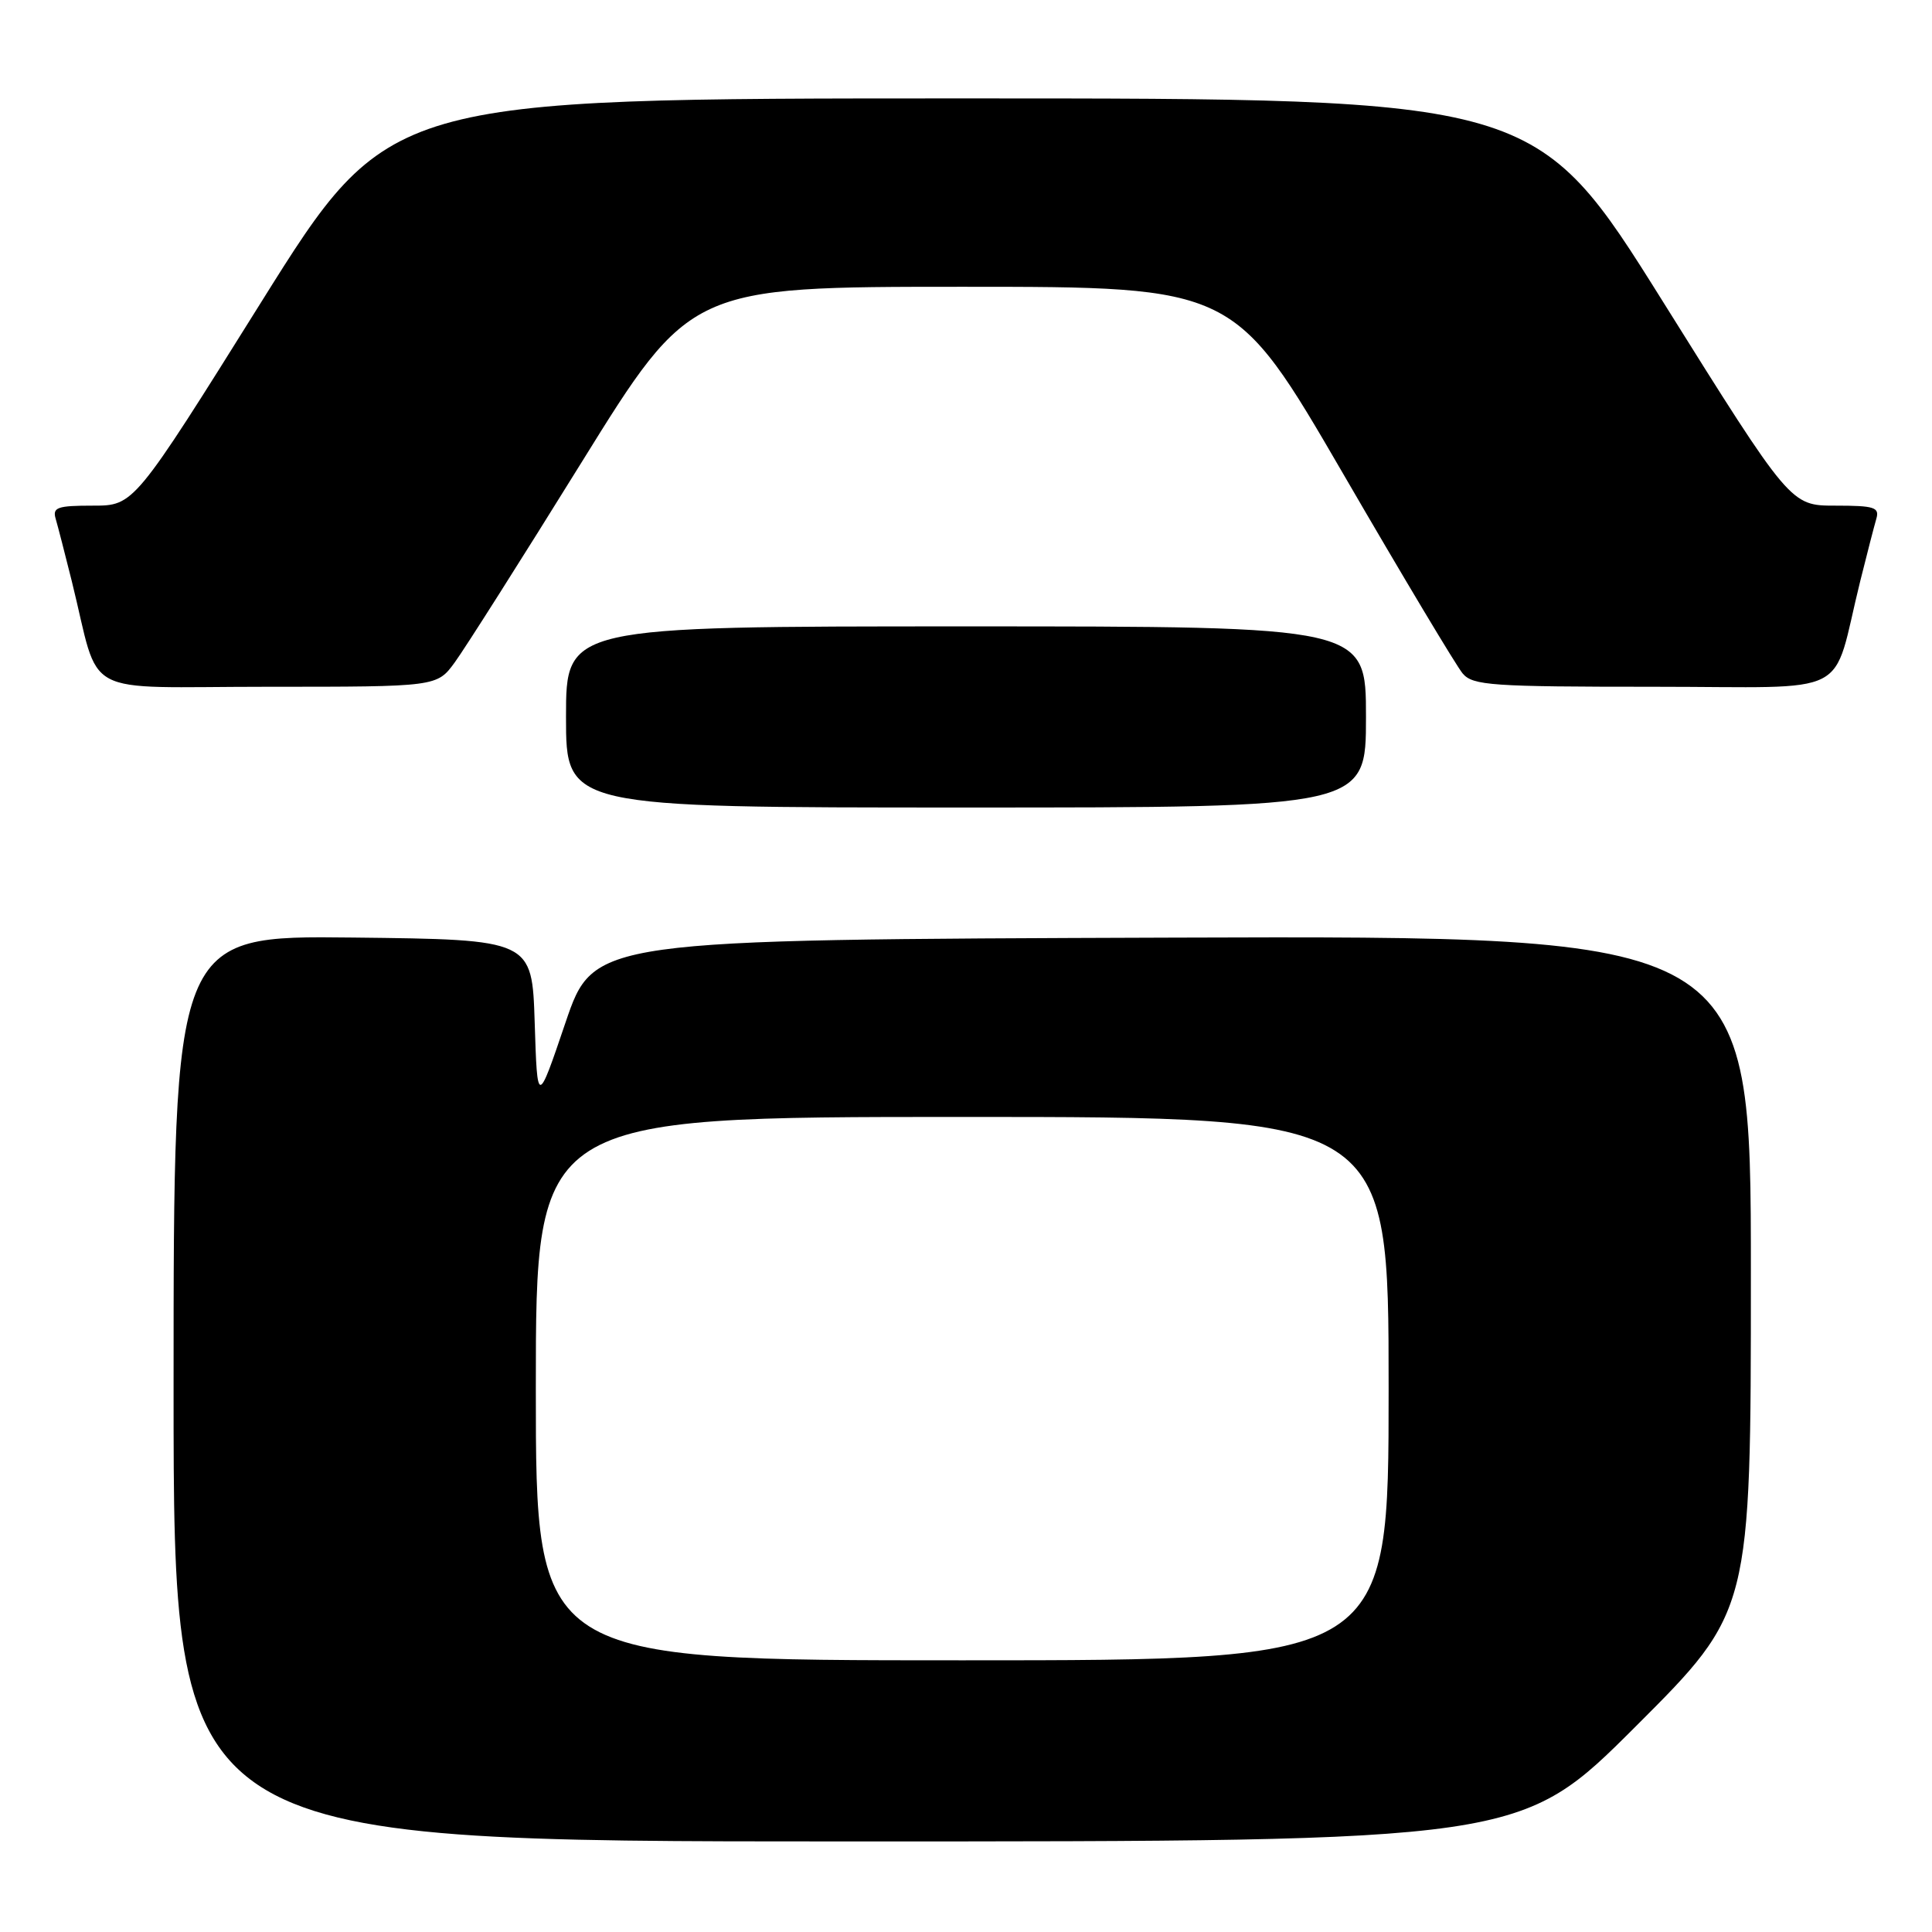 <?xml version="1.0" encoding="UTF-8" standalone="no"?>
<!DOCTYPE svg PUBLIC "-//W3C//DTD SVG 1.1//EN" "http://www.w3.org/Graphics/SVG/1.1/DTD/svg11.dtd" >
<svg xmlns="http://www.w3.org/2000/svg" xmlns:xlink="http://www.w3.org/1999/xlink" version="1.1" viewBox="0 0 256 256">
 <g >
 <path fill="currentColor"
d=" M 216.74 228.76 C 232.00 213.52 232.00 213.52 232.00 168.76 C 232.00 123.99 232.00 123.99 155.33 124.24 C 78.67 124.50 78.67 124.50 74.93 135.50 C 71.20 146.50 71.20 146.50 70.85 135.50 C 70.50 124.50 70.50 124.50 46.75 124.23 C 23.00 123.96 23.00 123.96 23.00 183.98 C 23.00 244.00 23.00 244.00 112.24 244.00 C 201.48 244.00 201.48 244.00 216.74 228.76 Z  M 181.00 95.00 C 181.00 83.00 181.00 83.00 128.00 83.00 C 75.00 83.00 75.00 83.00 75.00 95.00 C 75.00 107.00 75.00 107.00 128.00 107.00 C 181.00 107.00 181.00 107.00 181.00 95.00 Z  M 60.27 87.75 C 61.58 85.96 69.14 74.04 77.07 61.25 C 91.49 38.00 91.49 38.00 127.53 38.00 C 163.58 38.00 163.58 38.00 177.96 62.75 C 185.86 76.36 193.00 88.29 193.82 89.25 C 195.16 90.83 197.68 91.00 219.12 91.00 C 246.03 91.00 242.58 92.76 246.49 77.00 C 247.38 73.42 248.34 69.71 248.62 68.75 C 249.07 67.22 248.38 67.00 243.19 67.00 C 237.25 67.00 237.25 67.00 220.38 40.02 C 203.50 13.04 203.50 13.04 127.50 13.04 C 51.50 13.04 51.50 13.04 34.62 40.02 C 17.75 67.00 17.75 67.00 12.31 67.00 C 7.59 67.00 6.93 67.23 7.38 68.75 C 7.66 69.71 8.62 73.42 9.51 77.00 C 13.42 92.76 10.15 91.00 35.49 91.00 C 57.90 91.00 57.90 91.00 60.27 87.75 Z  M 71.00 184.00 C 71.00 148.00 71.00 148.00 127.50 148.00 C 184.00 148.00 184.00 148.00 184.00 184.00 C 184.00 220.00 184.00 220.00 127.50 220.00 C 71.00 220.00 71.00 220.00 71.00 184.00 Z "/>
</g>
</svg>